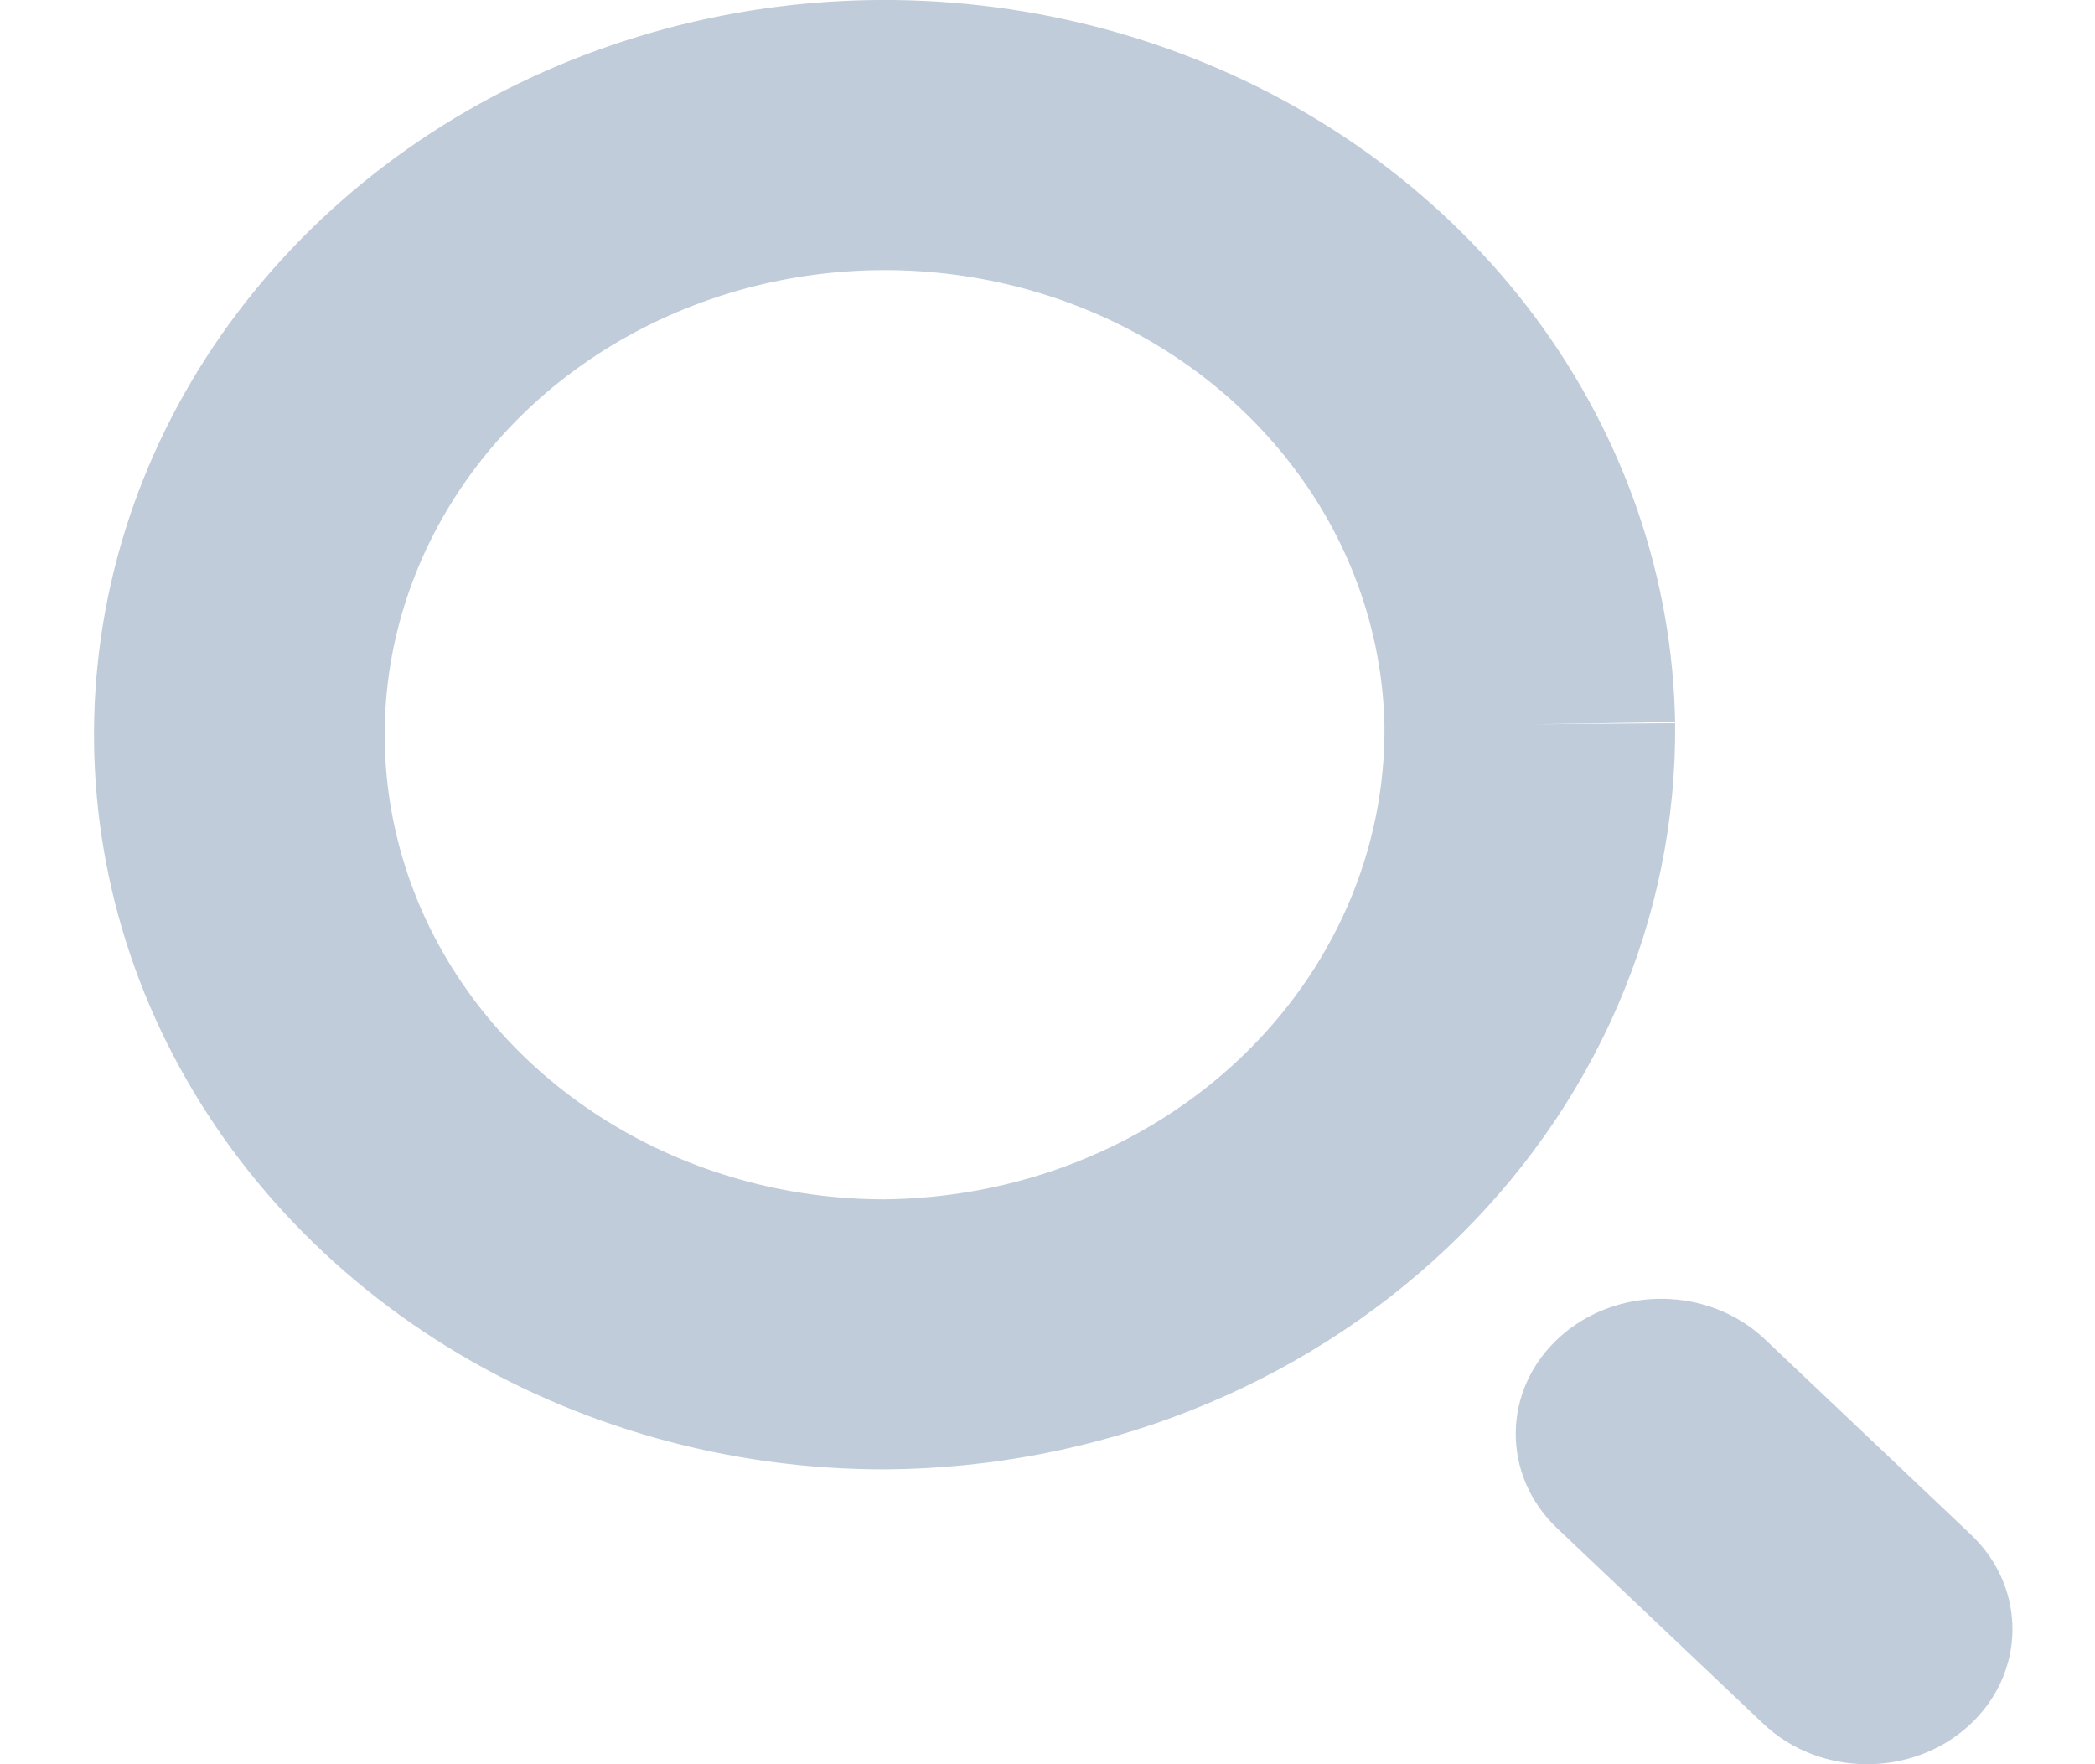 <svg width="19" height="16" viewBox="0 0 19 16" fill="none" xmlns="http://www.w3.org/2000/svg">
<path fill-rule="evenodd" clip-rule="evenodd" d="M6.548 0.142C7.931 -0.128 9.368 -0.012 10.681 0.475C11.993 0.961 13.121 1.797 13.924 2.878C14.726 3.958 15.168 5.235 15.192 6.548L13.874 6.569L15.192 6.558C15.201 7.439 15.022 8.314 14.667 9.131C14.312 9.948 13.787 10.692 13.122 11.32C12.457 11.949 11.666 12.45 10.793 12.794C9.92 13.138 8.982 13.319 8.034 13.326L8.023 13.326C6.61 13.327 5.229 12.939 4.052 12.212C2.876 11.485 1.957 10.451 1.41 9.24C0.864 8.029 0.715 6.695 0.981 5.406C1.248 4.116 1.919 2.929 2.909 1.993C3.899 1.056 5.165 0.413 6.548 0.142ZM12.556 6.585C12.54 5.757 12.261 4.951 11.754 4.27C11.247 3.586 10.533 3.058 9.704 2.75C8.874 2.442 7.965 2.369 7.09 2.54C6.216 2.711 5.415 3.118 4.789 3.71C4.163 4.302 3.739 5.053 3.57 5.868C3.402 6.683 3.496 7.527 3.841 8.293C4.187 9.058 4.768 9.712 5.512 10.172C6.254 10.631 7.126 10.876 8.017 10.877C8.618 10.871 9.211 10.757 9.763 10.539C10.318 10.32 10.82 10.002 11.242 9.603C11.664 9.204 11.997 8.732 12.223 8.213C12.448 7.696 12.561 7.143 12.556 6.585Z" fill="#C0CCDA"/>
<path fill-rule="evenodd" clip-rule="evenodd" d="M14.142 12.129C14.662 11.656 15.496 11.663 16.006 12.146L17.875 13.918C18.384 14.401 18.376 15.176 17.856 15.65C17.336 16.123 16.502 16.116 15.992 15.633L14.123 13.861C13.614 13.378 13.622 12.603 14.142 12.129Z" fill="#C0CCDA"/>
</svg>
